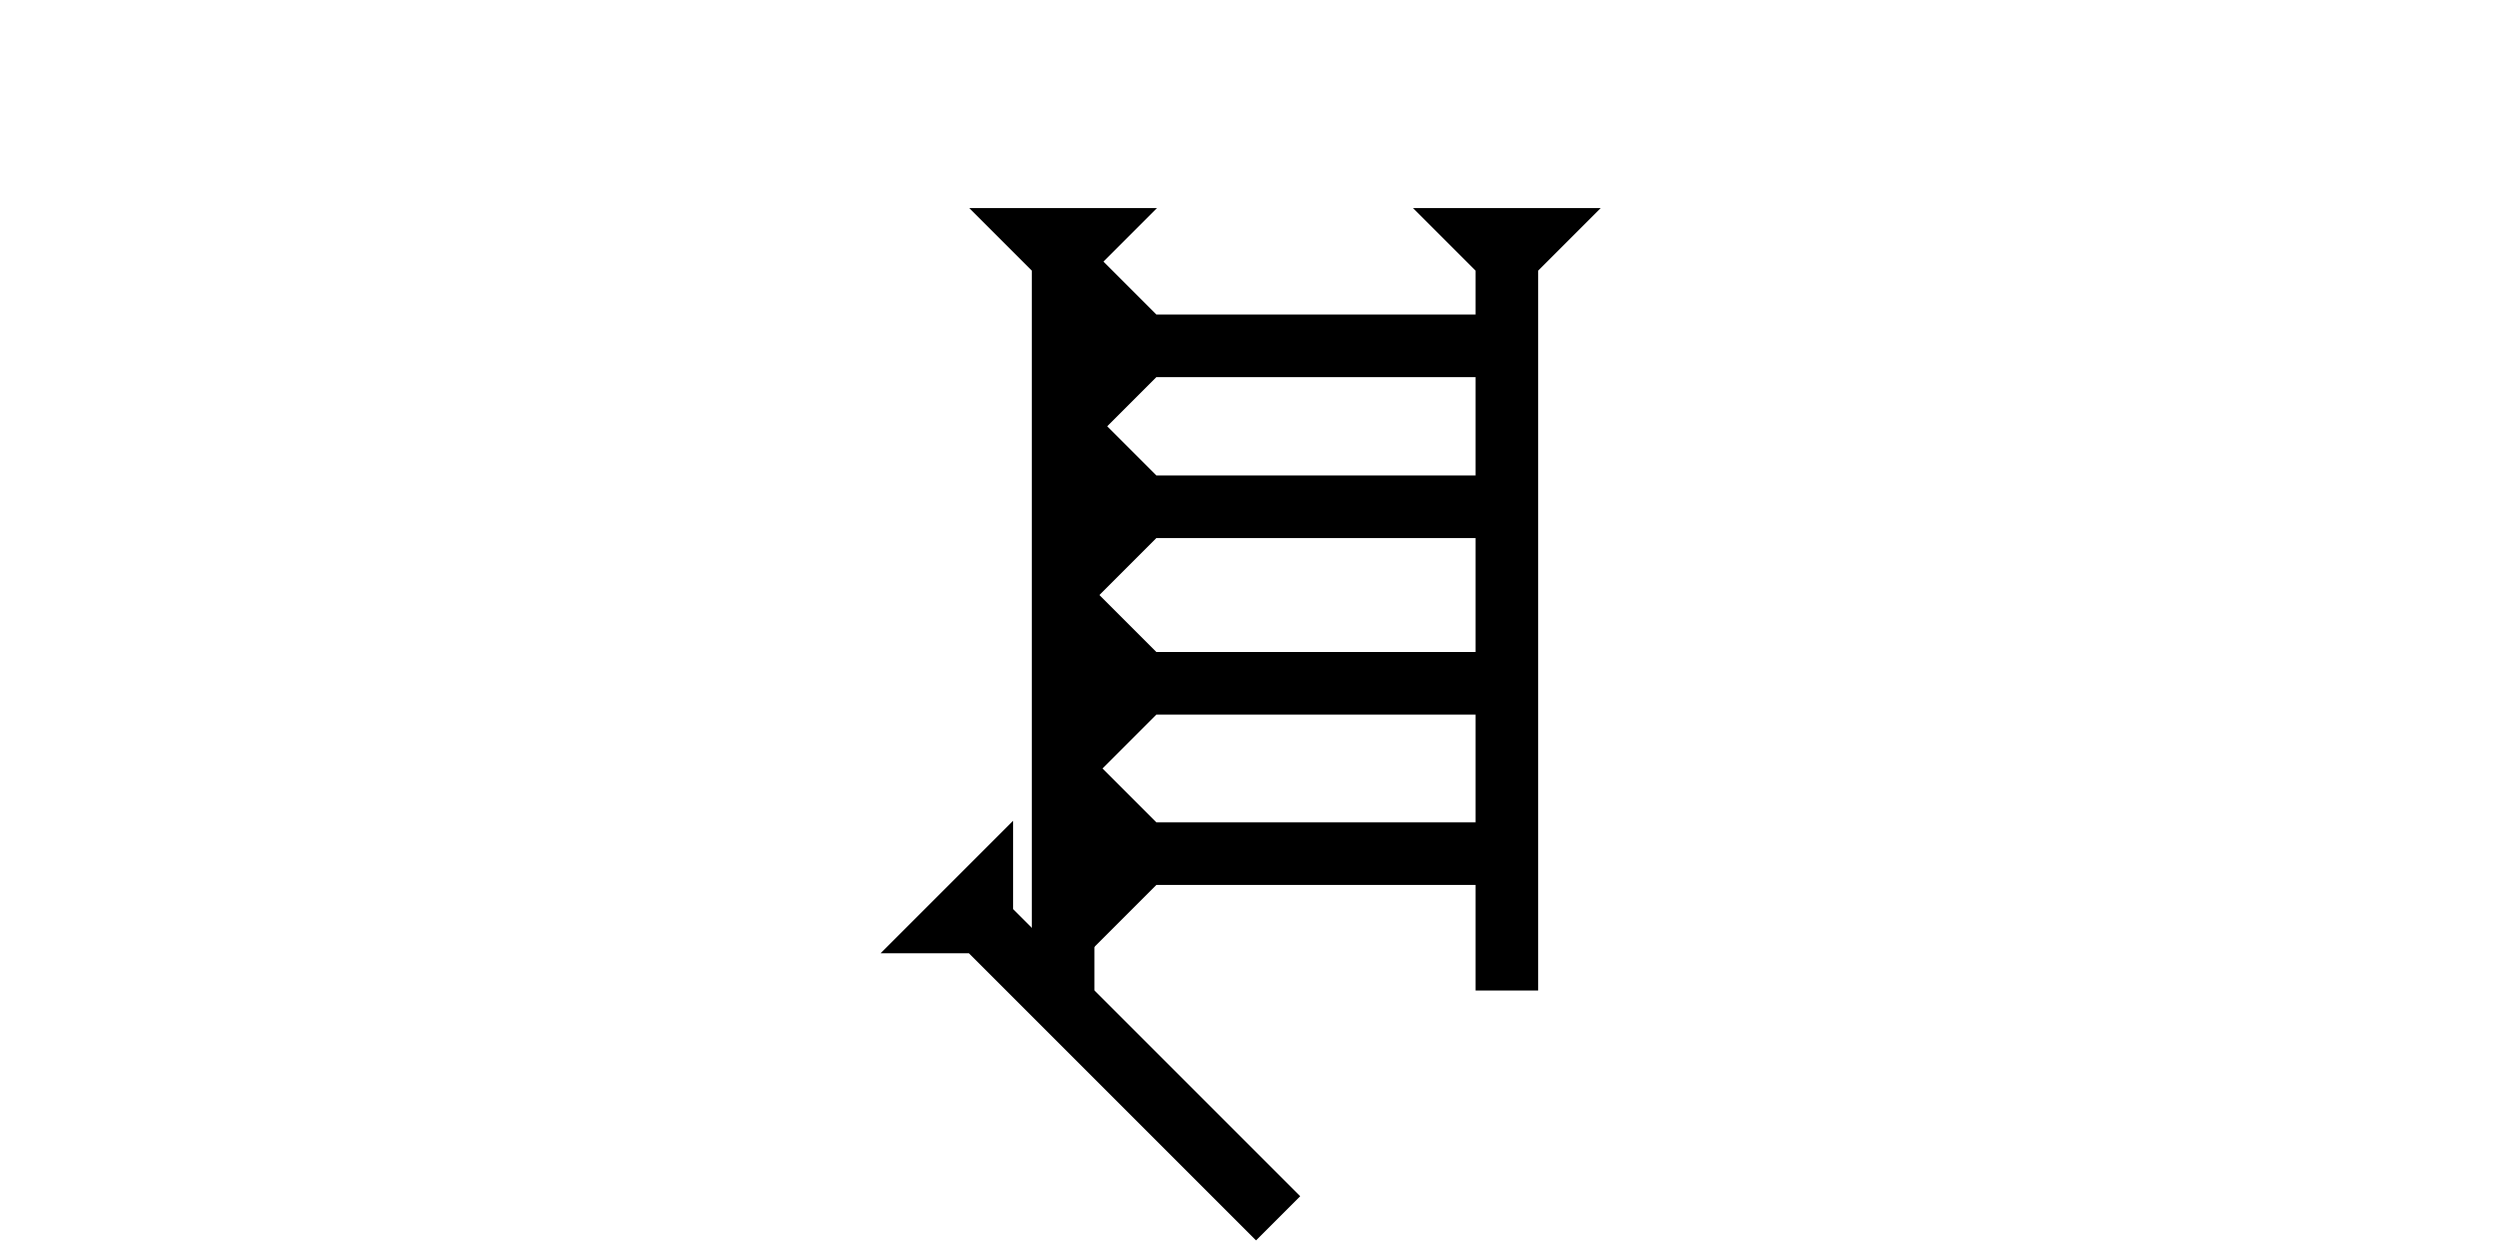 <?xml version="1.0" encoding="UTF-8" standalone="no"?>
<svg
   xmlns:dc="http://purl.org/dc/elements/1.1/"
   xmlns:cc="http://creativecommons.org/ns#"
   xmlns:rdf="http://www.w3.org/1999/02/22-rdf-syntax-ns#"
   xmlns:svg="http://www.w3.org/2000/svg"
   xmlns="http://www.w3.org/2000/svg"
   width="160"
   height="80"
   viewBox="0 0 42.333 21.167"
   version="1.1"
   id="svg8">
  <defs
     id="defs2" />
  <g
     id="layer1">
    <g
       id="g857"
       transform="matrix(0,-0.265,0.265,0,18.521,7.446)">
      <title
         id="title853">Right Horizontal Mark, RH</title>
      <polygon
         points="12,0 8,4 8,25 4,25 4,4 0,0 "
         style="fill:black"
         id="polygon855" />
    </g>
    <g
       id="g874"
       transform="matrix(0,-0.265,0.265,0,18.521,10.171)">
      <title
         id="title870">Right Horizontal Mark, RH</title>
      <polygon
         points="4,4 0,0 12,0 8,4 8,25 4,25 "
         style="fill:black"
         id="polygon872" />
    </g>
    <g
       id="g880"
       transform="matrix(0,-0.265,0.265,0,18.521,13.161)">
      <title
         id="title876">Right Horizontal Mark, RH</title>
      <polygon
         points="12,0 8,4 8,25 4,25 4,4 0,0 "
         style="fill:black"
         id="polygon878" />
    </g>
    <g
       id="g886"
       transform="matrix(0,-0.265,0.265,0,18.521,16.045)">
      <title
         id="title882">Right Horizontal Mark, RH</title>
      <polygon
         points="0,0 12,0 8,4 8,25 4,25 4,4 "
         style="fill:black"
         id="polygon884" />
    </g>
    <polygon
       points="8,4 8,50 4,50 4,4 0,0 12,0 "
       style="fill:black"
       id="polygon904"
       transform="matrix(0.265,0,0,0.265,23.926,3.523)">
      <title
         id="title954">Down Vertical Mark, DV</title>
    </polygon>
    <polygon
       points="12,0 8,4 8,50 4,50 4,4 0,0 "
       style="fill:black"
       id="polygon919"
       transform="matrix(0.265,0,0,0.265,16.412,3.523)">
      <title
         id="title956">Down Vertical Mark, DV</title>
    </polygon>
    <g
       id="g939"
       transform="matrix(0.187,-0.187,0.187,0.187,12.901,14.106)">
      <title
         id="title935">Right Down Diagonal Mark, RDD</title>
      <polygon
         points="4,30 4,4 0,0 12,0 8,4 8,30 "
         style="fill:black"
         id="polygon937"
         transform="translate(-0.071,10.819)" />
    </g>
    
    
    
    
    
  
   
   
    
  </g>
</svg>
